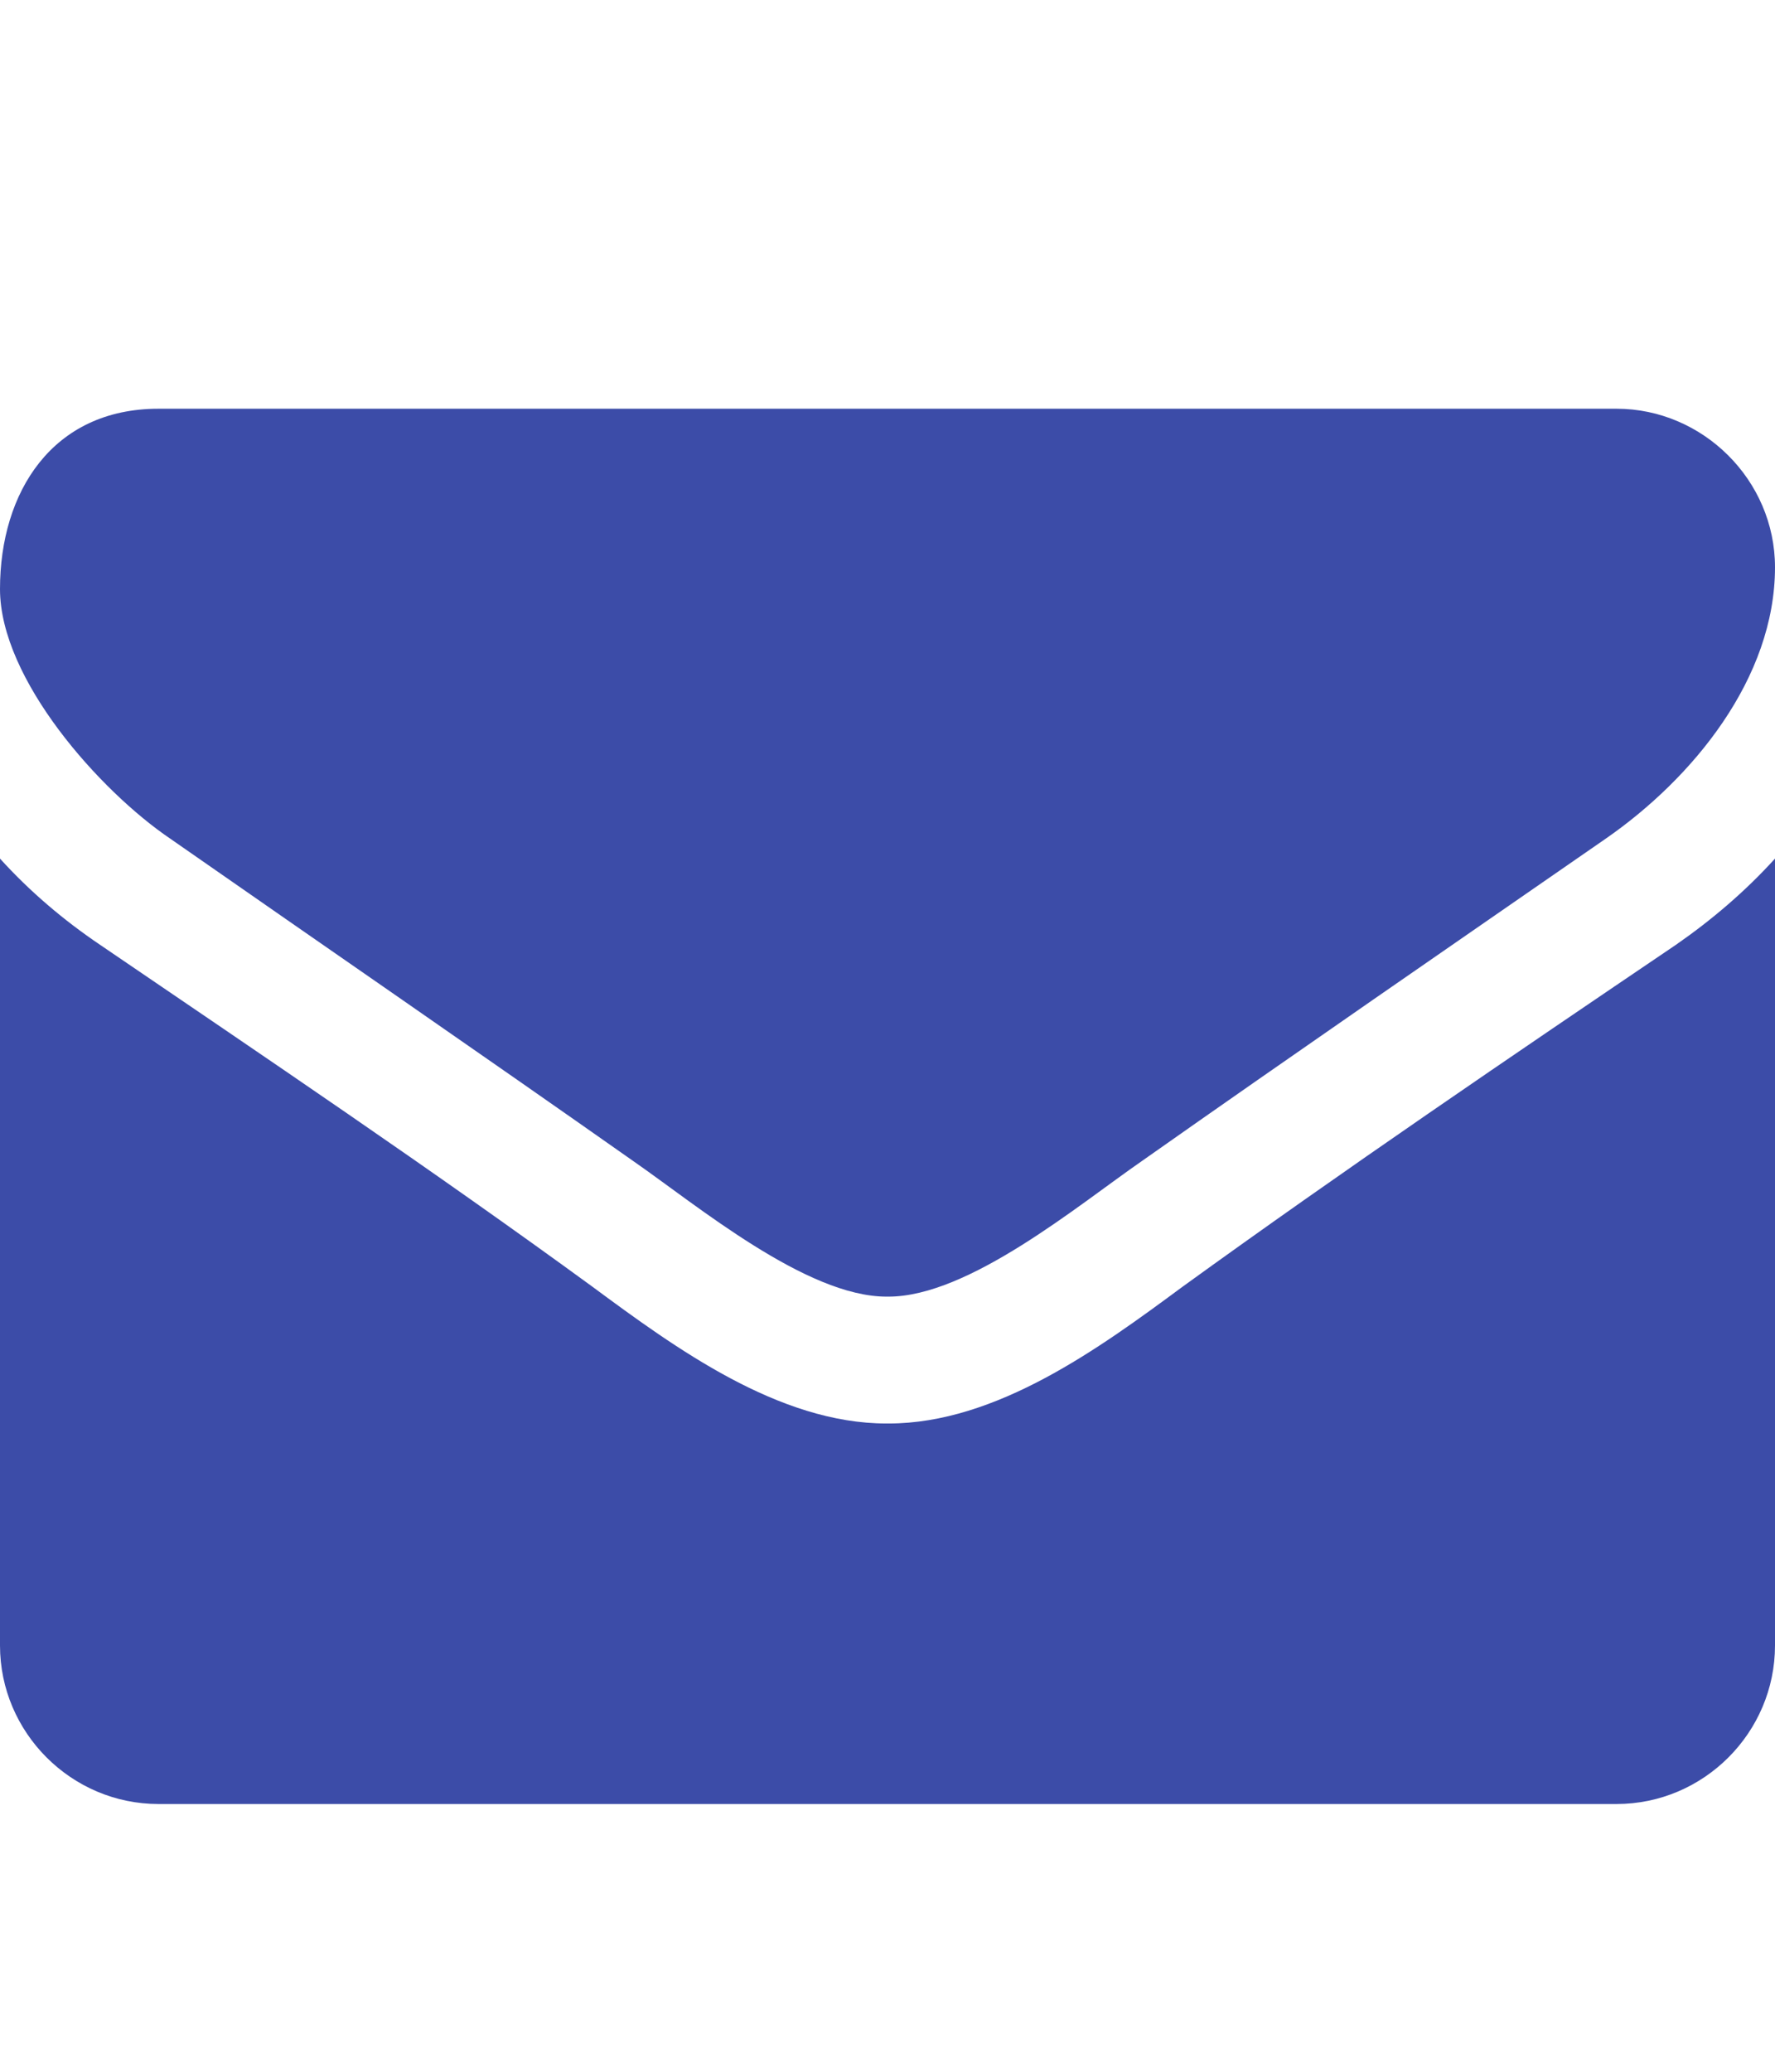 <svg width="18" height="21" viewBox="0 0 18 21" fill="none" xmlns="http://www.w3.org/2000/svg">
<path d="M18 8.703C17.699 9.035 17.357 9.326 16.995 9.577C15.318 10.712 13.631 11.857 11.993 13.042C11.15 13.665 10.105 14.429 9.01 14.429H9H8.99C7.895 14.429 6.85 13.665 6.007 13.042C4.369 11.847 2.682 10.712 1.015 9.577C0.643 9.326 0.301 9.035 0 8.703V16.679C0 17.562 0.723 18.286 1.607 18.286H16.393C17.277 18.286 18 17.562 18 16.679V8.703ZM18 5.75C18 4.866 17.267 4.143 16.393 4.143H1.607C0.532 4.143 0 4.987 0 5.971C0 6.885 1.015 8.02 1.728 8.502C3.285 9.587 4.862 10.672 6.419 11.767C7.071 12.219 8.176 13.143 8.99 13.143H9H9.01C9.824 13.143 10.929 12.219 11.582 11.767C13.138 10.672 14.715 9.587 16.282 8.502C17.166 7.89 18 6.875 18 5.75Z" fill="#3C4CA8"/>
</svg>
